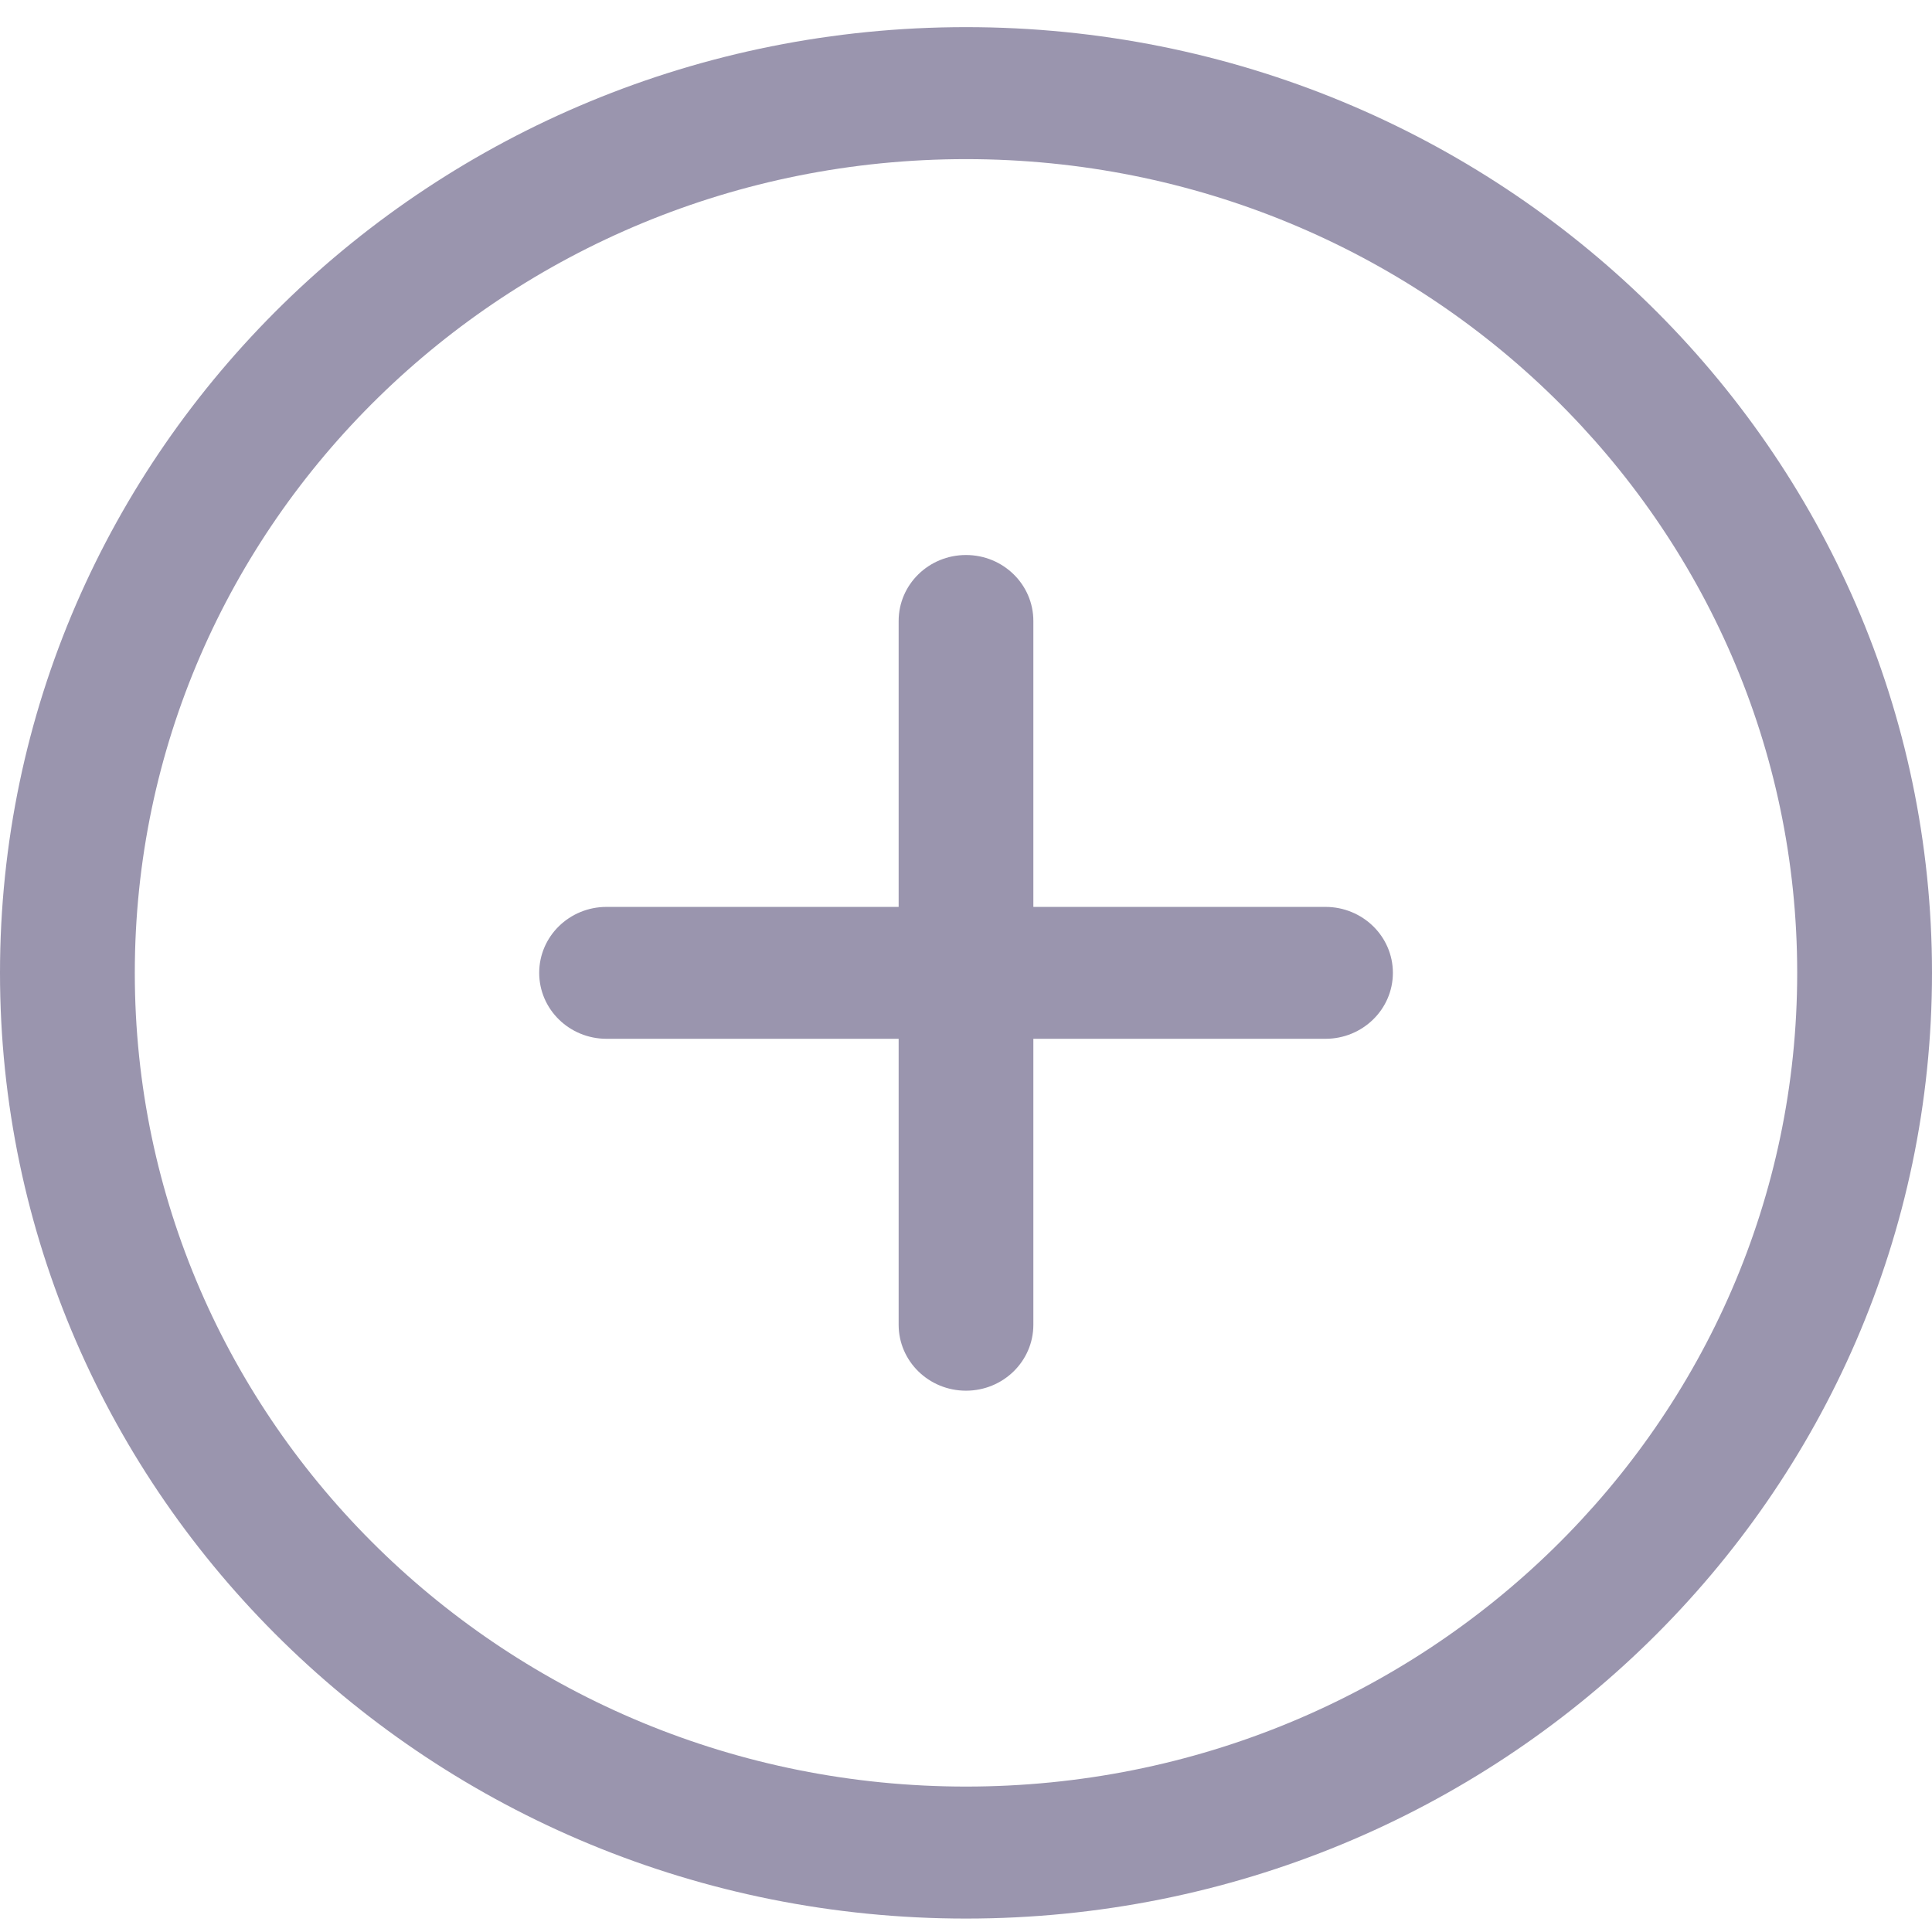 <svg width="22" height="22" viewBox="0 0 22 22" fill="none" xmlns="http://www.w3.org/2000/svg">
<path fill-rule="evenodd" clip-rule="evenodd" d="M11 1.812C5.773 1.812 1.535 5.961 1.535 11.078C1.535 16.196 5.773 20.344 11 20.344C16.227 20.344 20.465 16.196 20.465 11.078C20.465 5.961 16.227 1.812 11 1.812ZM0 11.078C0 5.131 4.925 0.309 11 0.309C17.075 0.309 22 5.131 22 11.078C22 17.026 17.075 21.847 11 21.847C4.925 21.847 0 17.026 0 11.078ZM11 6.32C11.424 6.32 11.767 6.656 11.767 7.071V10.327H15.093C15.517 10.327 15.861 10.663 15.861 11.078C15.861 11.493 15.517 11.829 15.093 11.829H11.767V15.085C11.767 15.5 11.424 15.836 11 15.836C10.576 15.836 10.233 15.5 10.233 15.085V11.829H6.907C6.483 11.829 6.14 11.493 6.14 11.078C6.14 10.663 6.483 10.327 6.907 10.327H10.233V7.071C10.233 6.656 10.576 6.32 11 6.32Z" fill="#9A95AE"/>
</svg>
